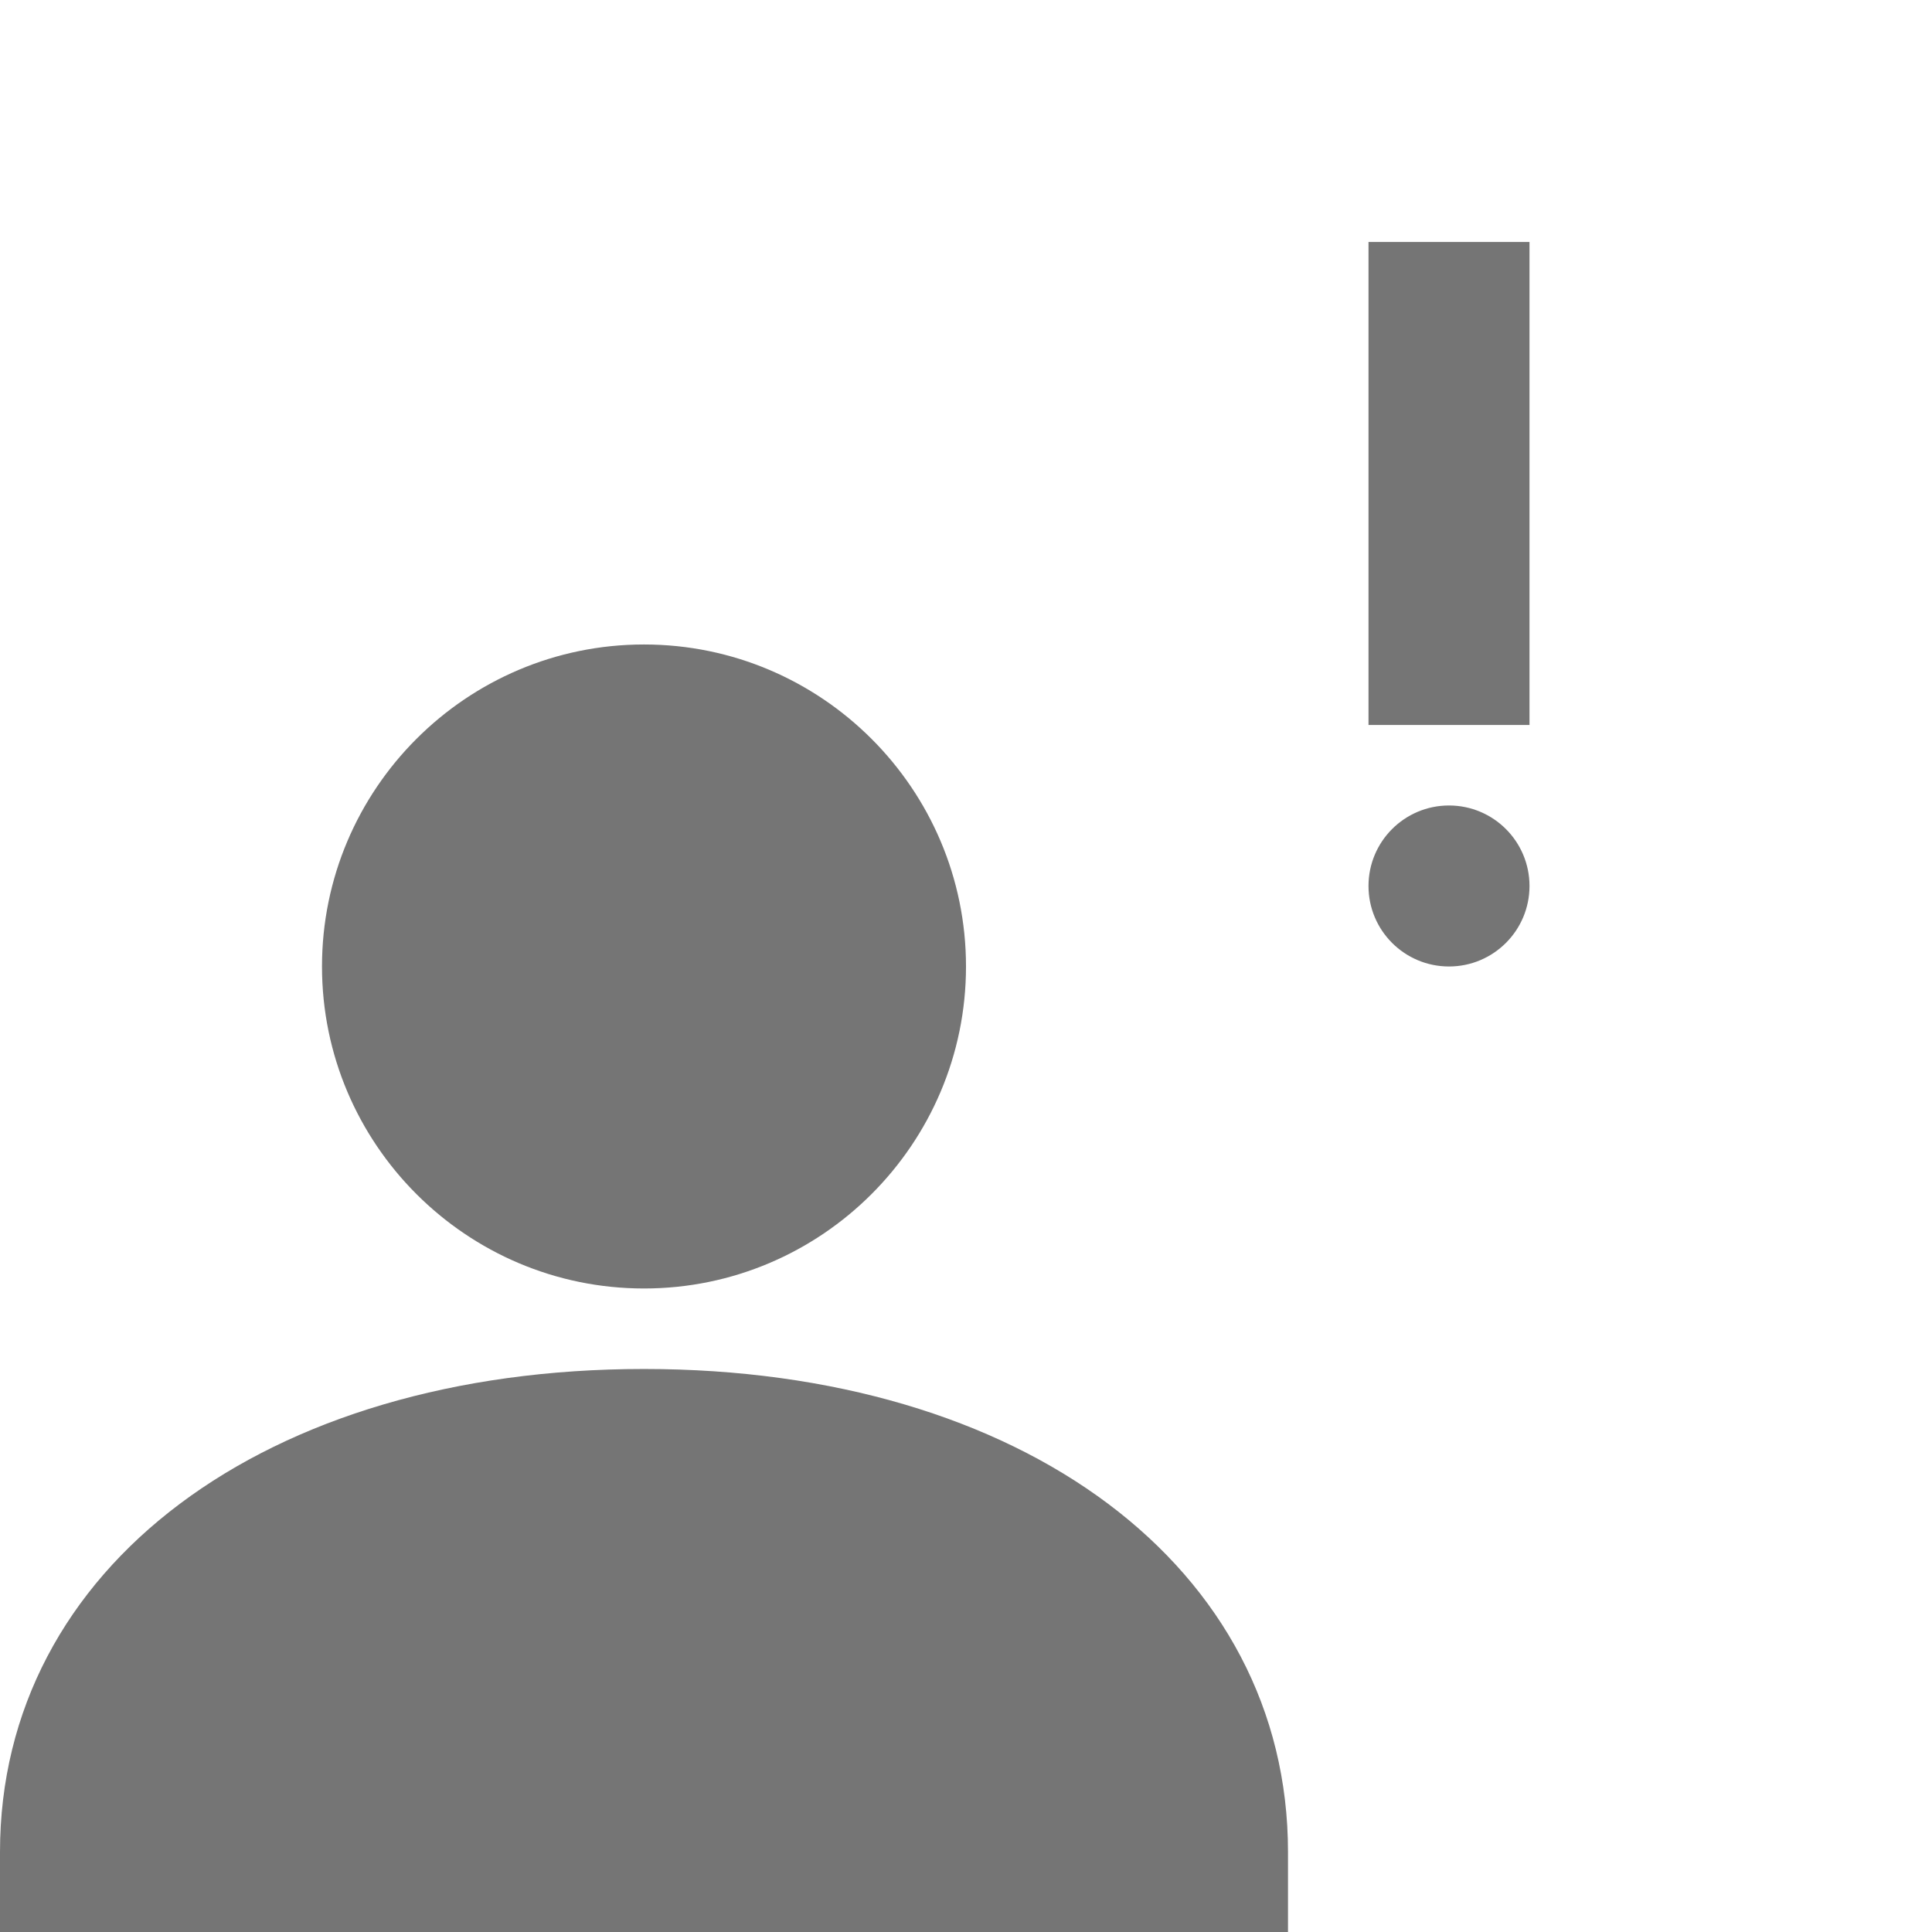 <?xml version="1.0" encoding="utf-8"?>
<!-- Generator: Adobe Illustrator 17.1.0, SVG Export Plug-In . SVG Version: 6.00 Build 0)  -->
<!DOCTYPE svg PUBLIC "-//W3C//DTD SVG 1.1//EN" "http://www.w3.org/Graphics/SVG/1.1/DTD/svg11.dtd">
<svg version="1.1" xmlns="http://www.w3.org/2000/svg" xmlns:xlink="http://www.w3.org/1999/xlink" x="0px" y="0px" width="24px"
	 height="24px" viewBox="0 0 24 24" enable-background="new 0 0 24 24" xml:space="preserve">
<g id="Frame_-_24px">
	<rect fill="none" width="24" height="24"/>
</g>
<g id="Filled_Icons">
	<g>
		<rect x="17" y="3.006" fill="#757575" width="2" height="6"/>
		<circle fill="#757575" cx="18" cy="11.006" r="1"/>
		<g>
			<path fill="#757575" d="M8,16.006c2.206,0,4-1.795,4-4c0-2.205-1.794-4-4-4s-4,1.795-4,4C4,14.211,5.794,16.006,8,16.006z"/>
			<path fill="#757575" d="M8,17.006c-4.71,0-8,2.467-8,6v1h16v-1C16,19.473,12.71,17.006,8,17.006z"/>
		</g>
	</g>
</g>
</svg>
